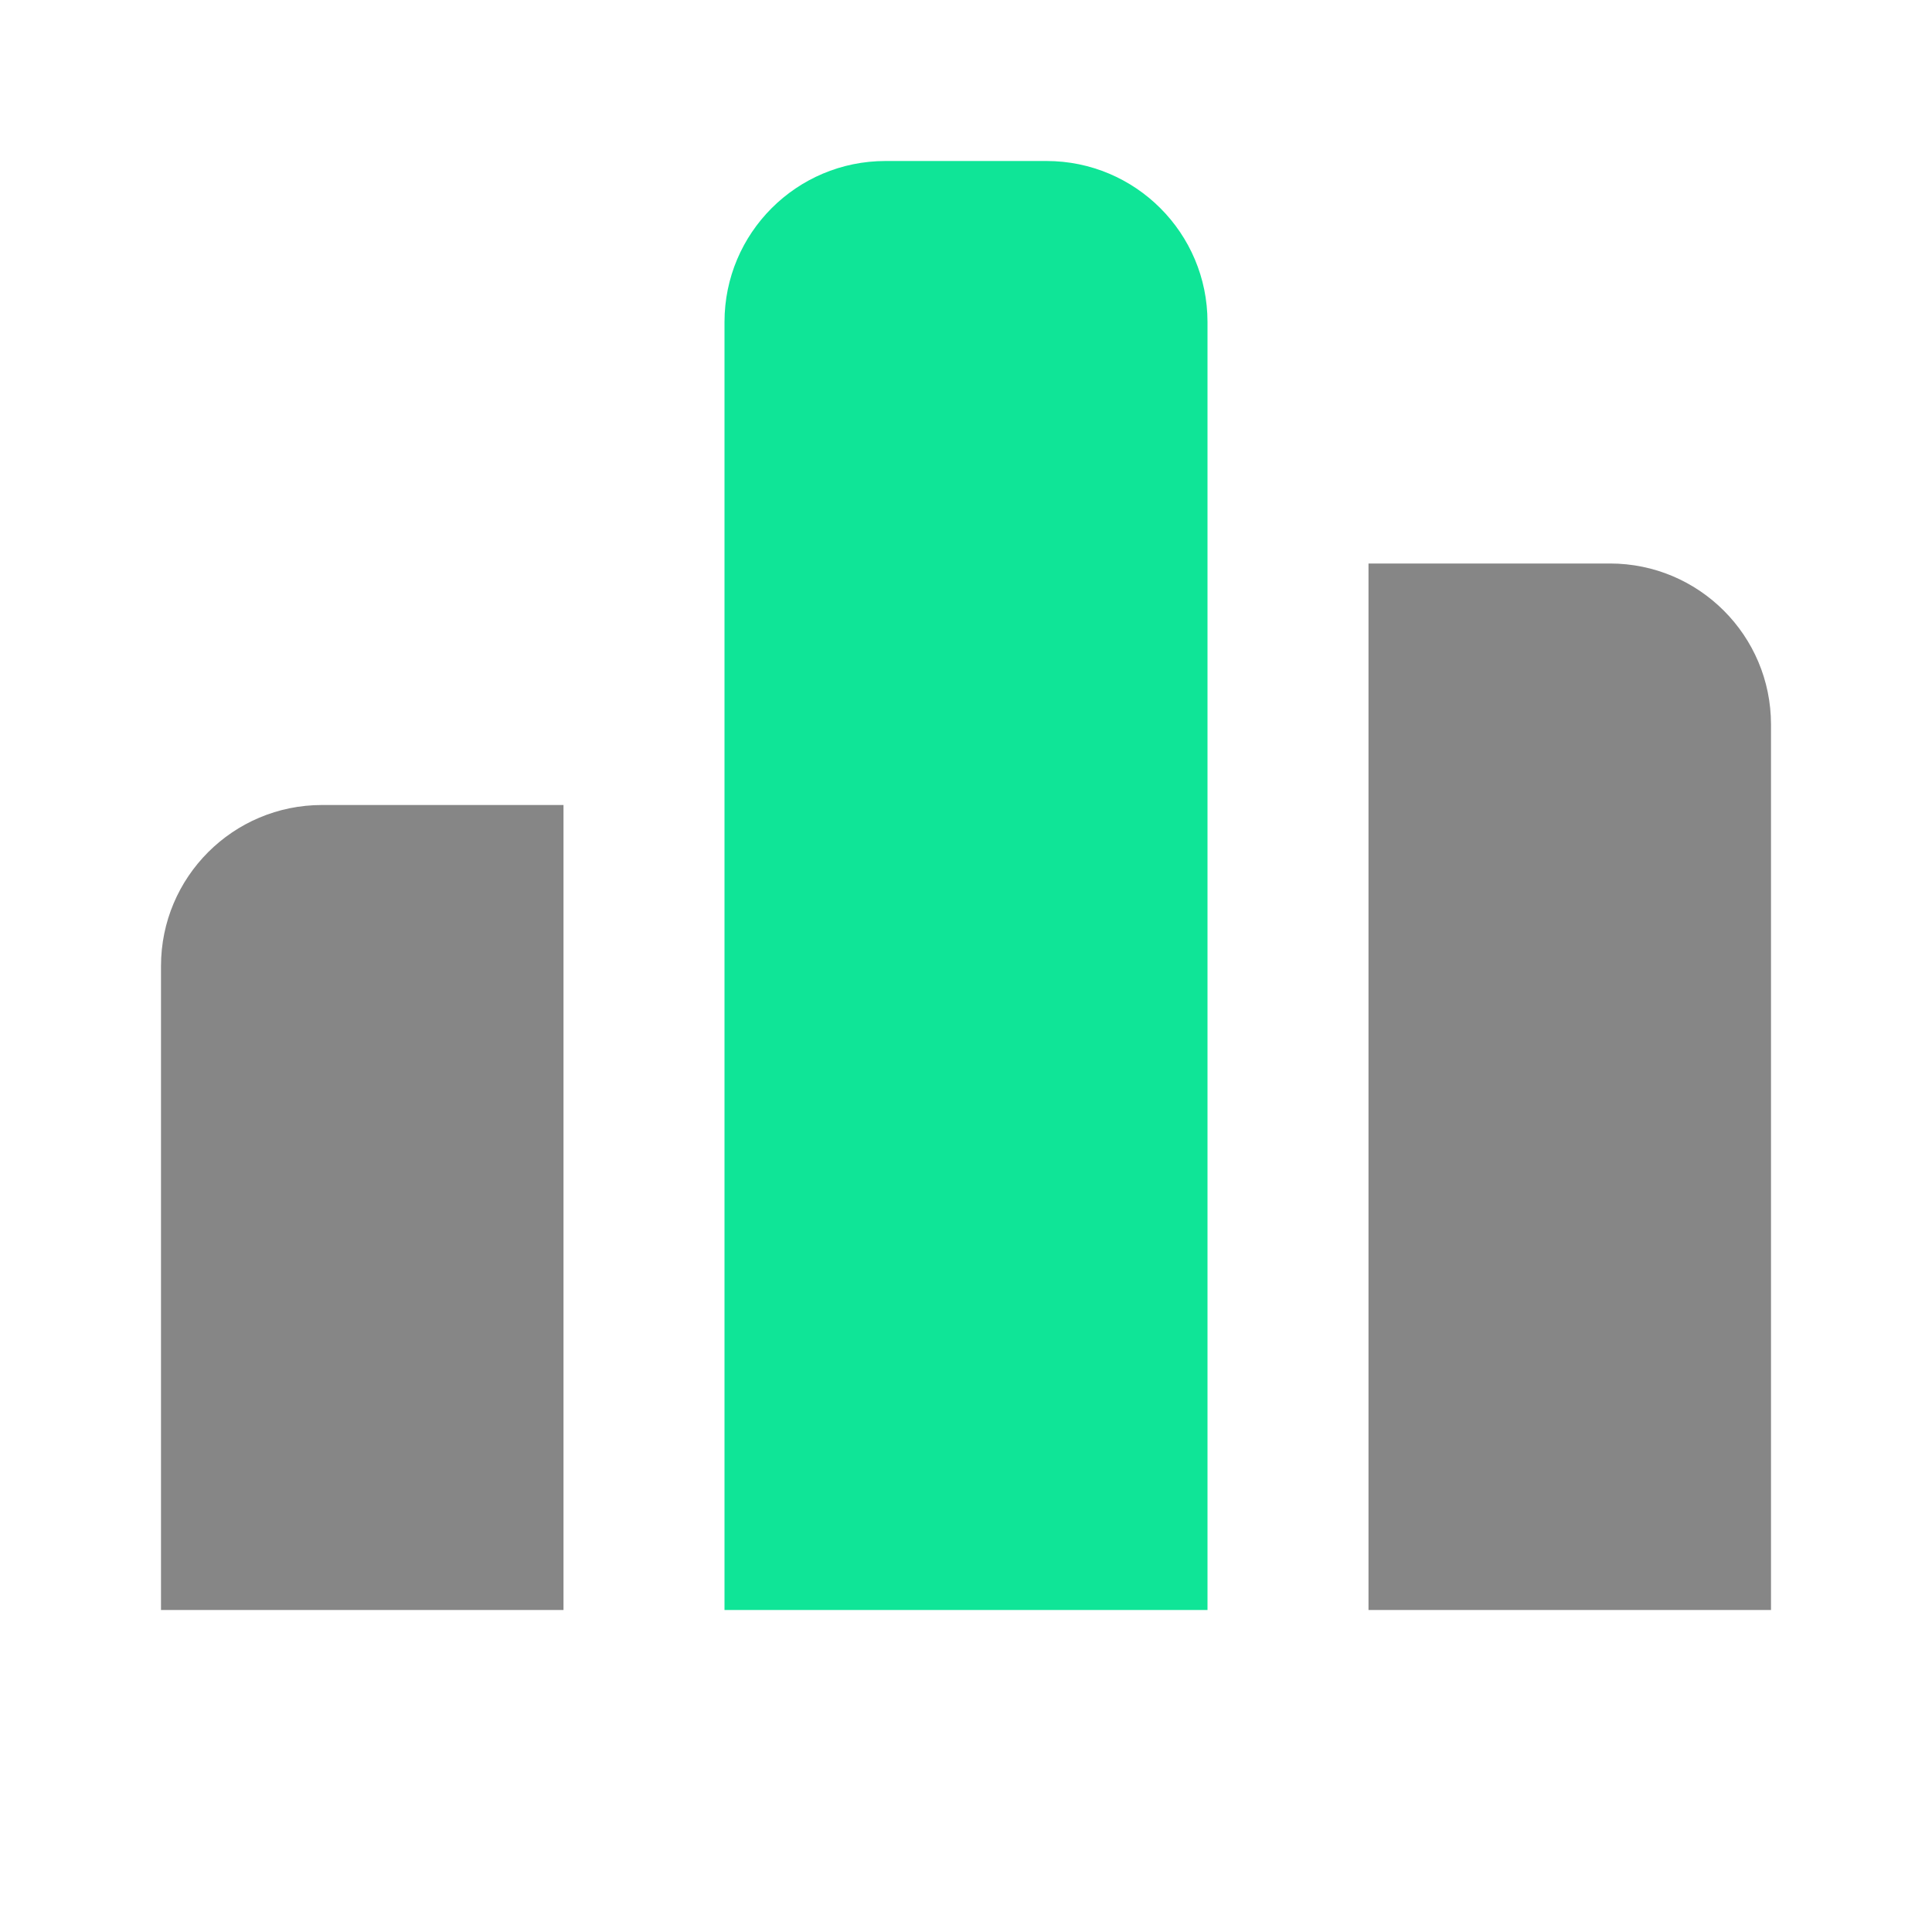 <svg width="60" height="60" viewBox="0 0 60 60" fill="none" xmlns="http://www.w3.org/2000/svg">
<path d="M22.5 10C22.5 7.239 24.739 5 27.5 5H32.5C35.261 5 37.5 7.239 37.5 10V50H22.5V10Z" fill="#0FE597"/>
<path d="M5 30C5 27.239 7.239 25 10 25H17.5V50H5V30Z" fill="#868686"/>
<path d="M42.5 17.5H50C52.761 17.5 55 19.739 55 22.5V50H42.5V17.5Z" fill="#868686"/>
</svg>
